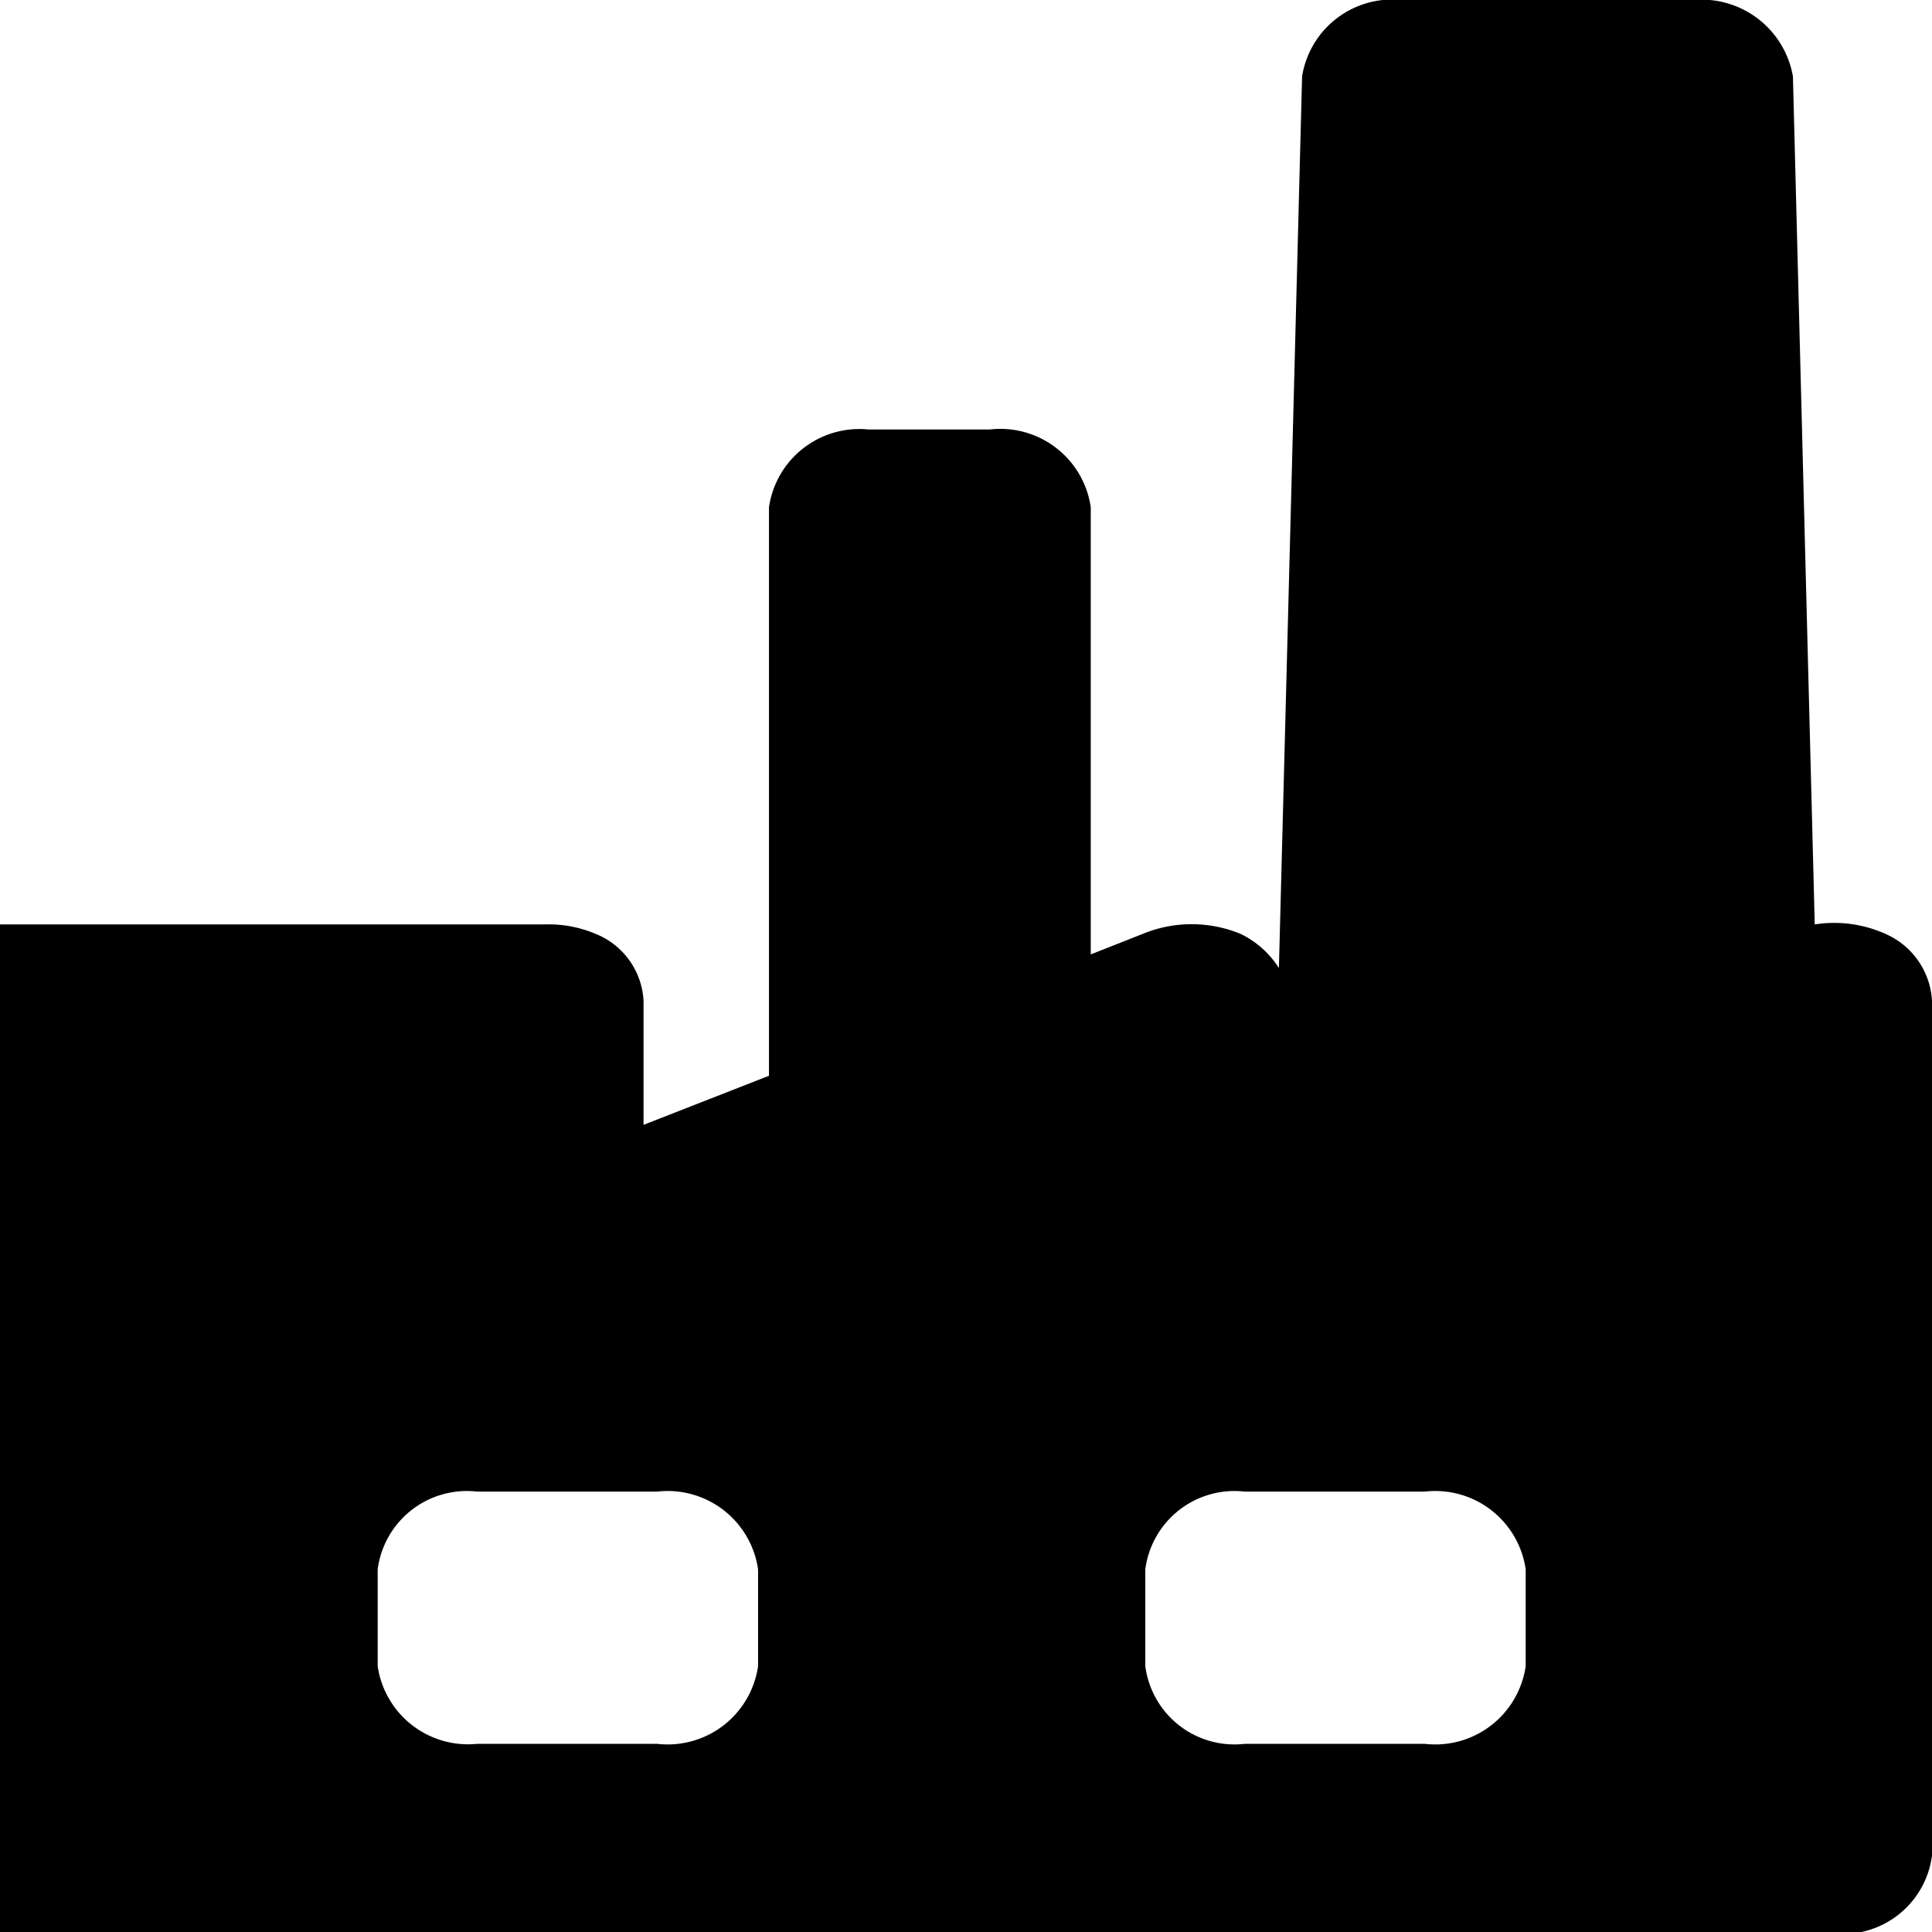 <svg xmlns="http://www.w3.org/2000/svg" viewBox="0 0 14.17 14.17"><title>fabricante</title><g id="Camada_2" data-name="Camada 2"><path d="M13.83,6.85a.92.92,0,0,0-.52-.07L13.15.56A.68.68,0,0,0,12.42,0H10.28a.67.67,0,0,0-.73.56L9.38,7.1a.69.69,0,0,0-.28-.25.94.94,0,0,0-.72,0L8,7V3.72a.67.67,0,0,0-.74-.57H6.37a.67.67,0,0,0-.73.57V7.89l-.92.36V7.34a.56.56,0,0,0-.35-.49A.88.88,0,0,0,4,6.78H0v7.4H13.44a.66.66,0,0,0,.73-.57V7.34A.57.57,0,0,0,13.83,6.85ZM5.56,12.22a.67.67,0,0,1-.74.57H3.5a.67.67,0,0,1-.73-.57v-.71a.66.66,0,0,1,.73-.57H4.82a.67.67,0,0,1,.74.57Zm5.63,0a.67.67,0,0,1-.74.57H9.13a.66.66,0,0,1-.73-.57v-.71a.66.66,0,0,1,.73-.57h1.32a.67.67,0,0,1,.74.57Z"/></g></svg>